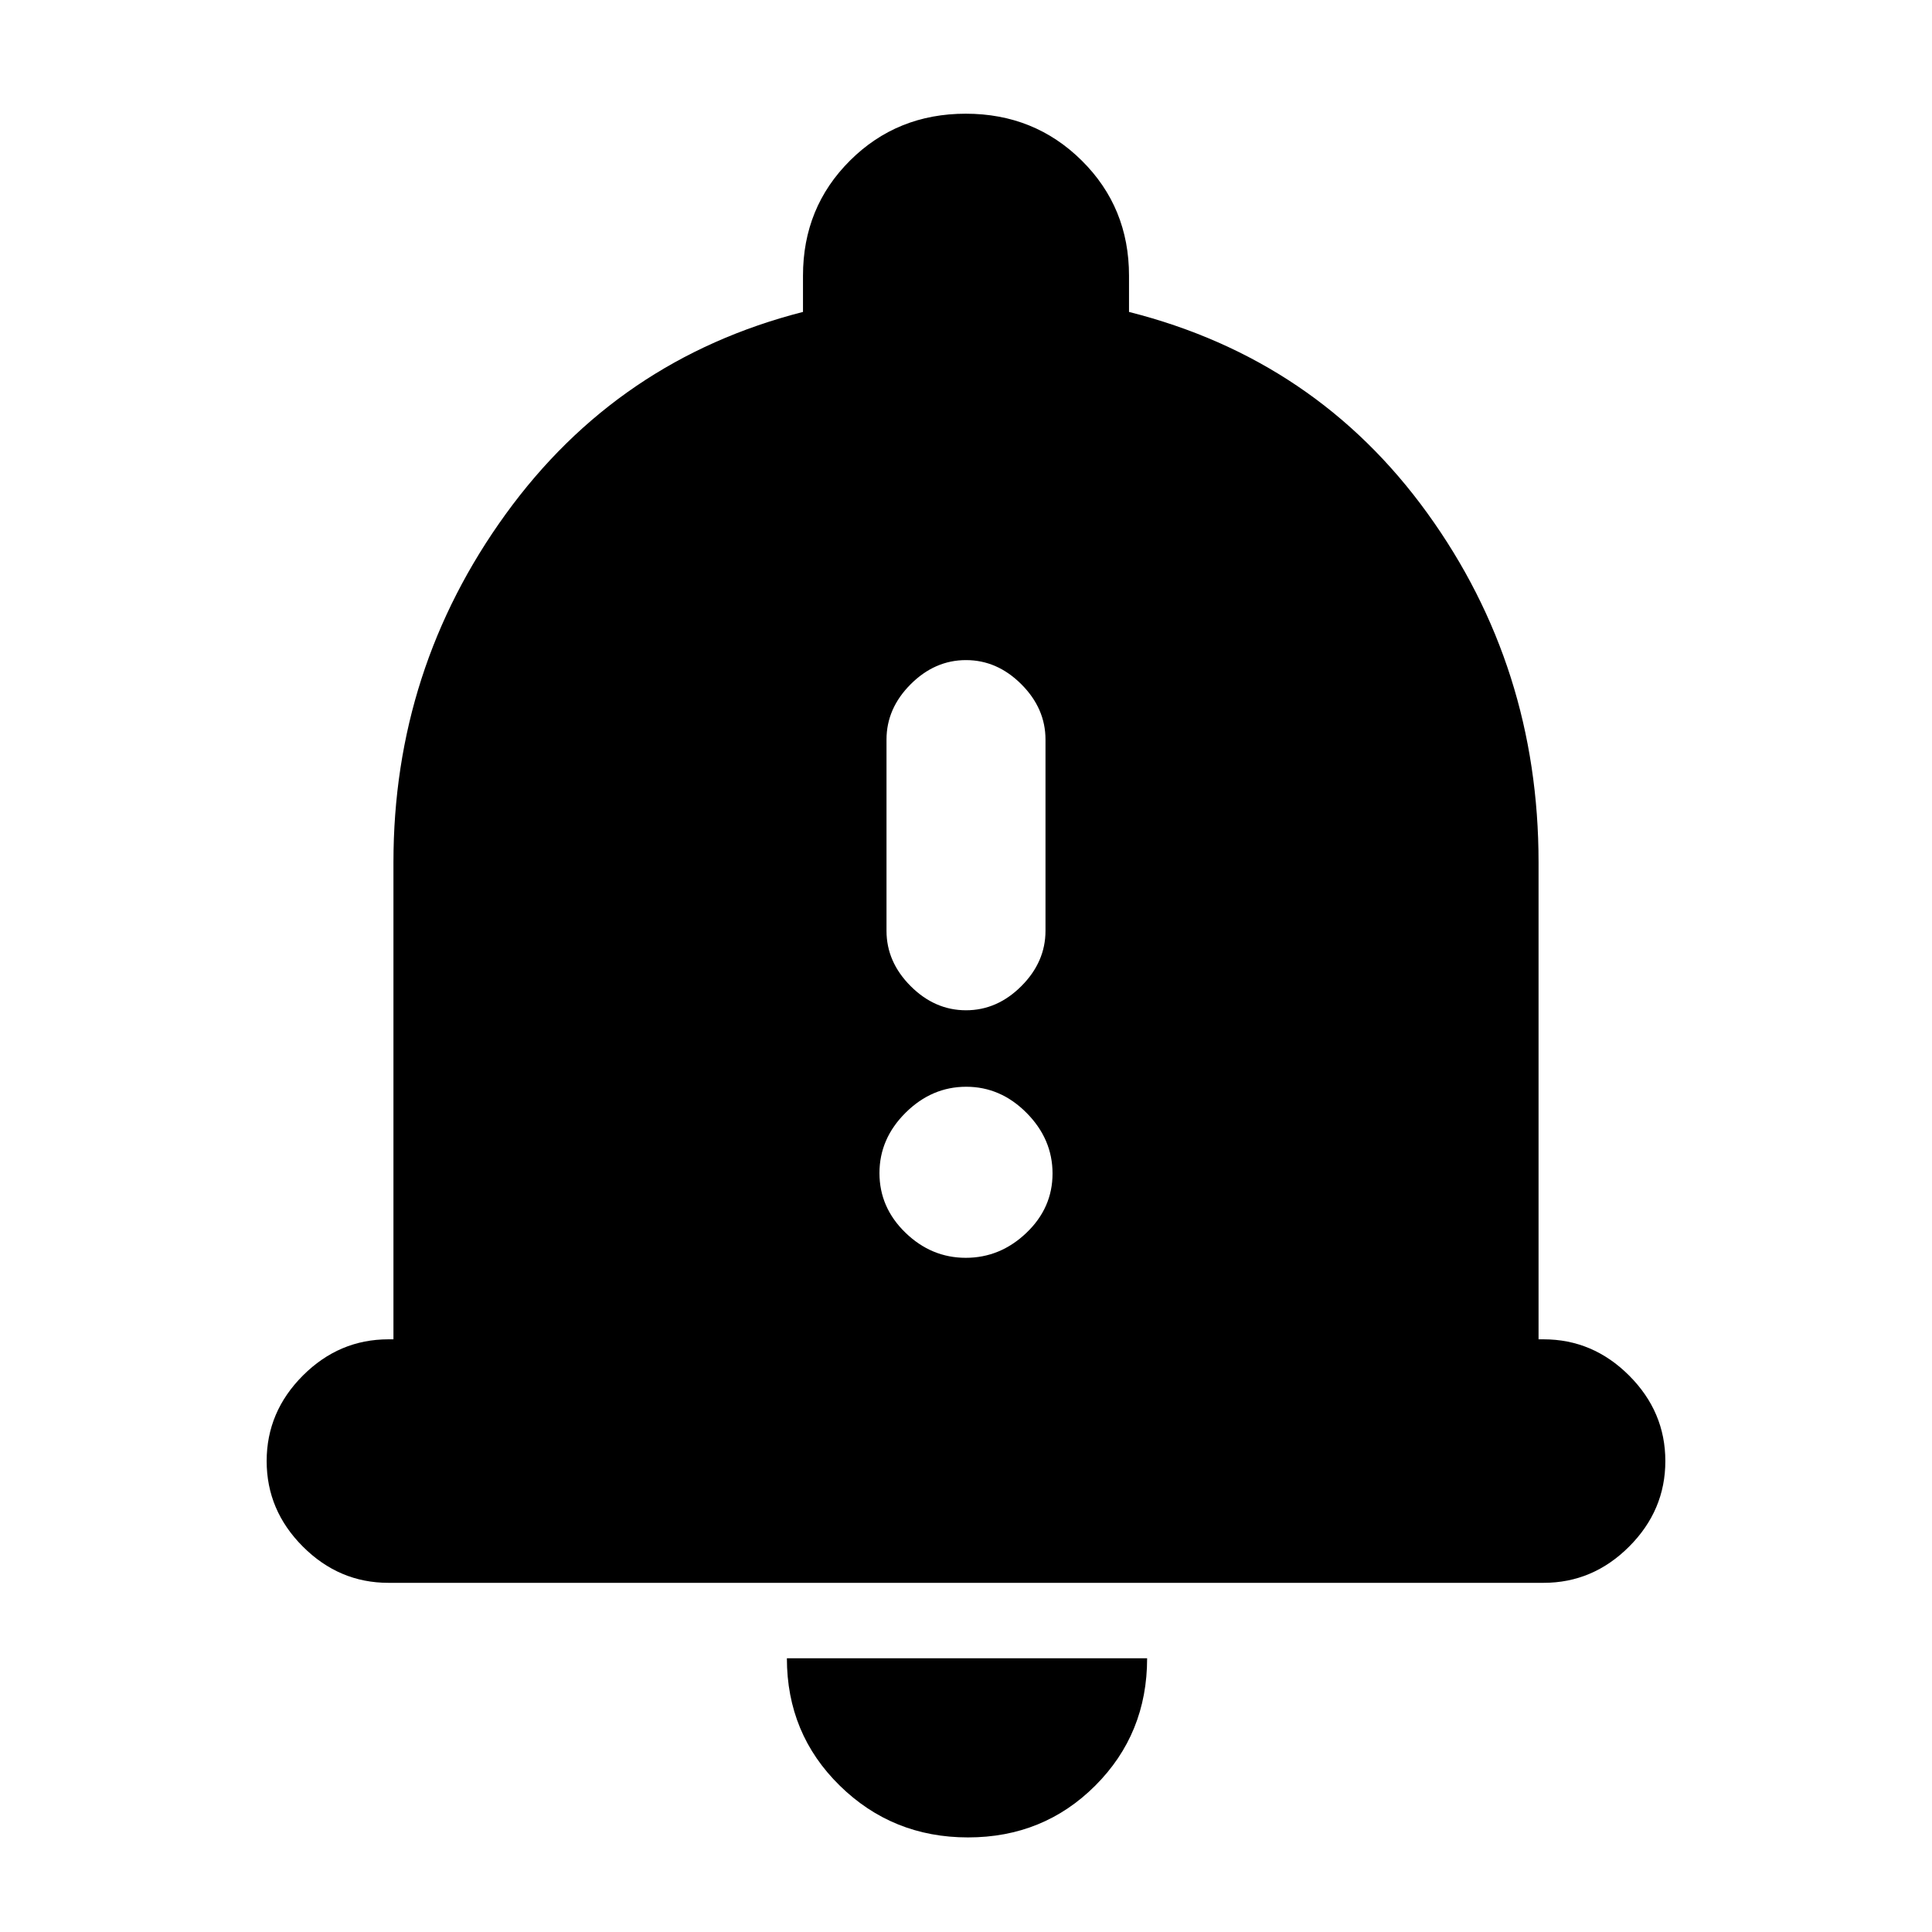 <svg xmlns="http://www.w3.org/2000/svg" height="24" viewBox="0 -960 960 960" width="24"><path d="M193-173.5q-24.5 0-42.5-18t-18-42.5q0-24.5 18-42.5t42.5-18h2.5v-237q0-96 55.75-173T399-805v-18q0-33.96 23.38-57.23 23.38-23.27 57.5-23.27 34.12 0 57.62 23.27T561-823v18q93 23.5 148.25 100t55.25 173.5v237h2.5q24.5 0 42.5 18t18 42.5q0 24.5-18 42.5t-42.5 18H193ZM481-47q-37.5 0-63.75-25.75T391-136h179q0 37.5-25.75 63.25T481-47Zm-1-411q15.5 0 27.5-12t12-27.5v-95q0-15.5-12-27.5T480-632q-15.5 0-27.5 12t-12 27.5v95q0 15.5 12 27.5t27.5 12Zm-.11 123Q497-335 510-347.39q13-12.4 13-29.5Q523-394 510.11-407q-12.9-13-30-13Q463-420 450-407.11q-13 12.9-13 30 0 17.11 12.89 29.61 12.9 12.5 30 12.5Z"/></svg>